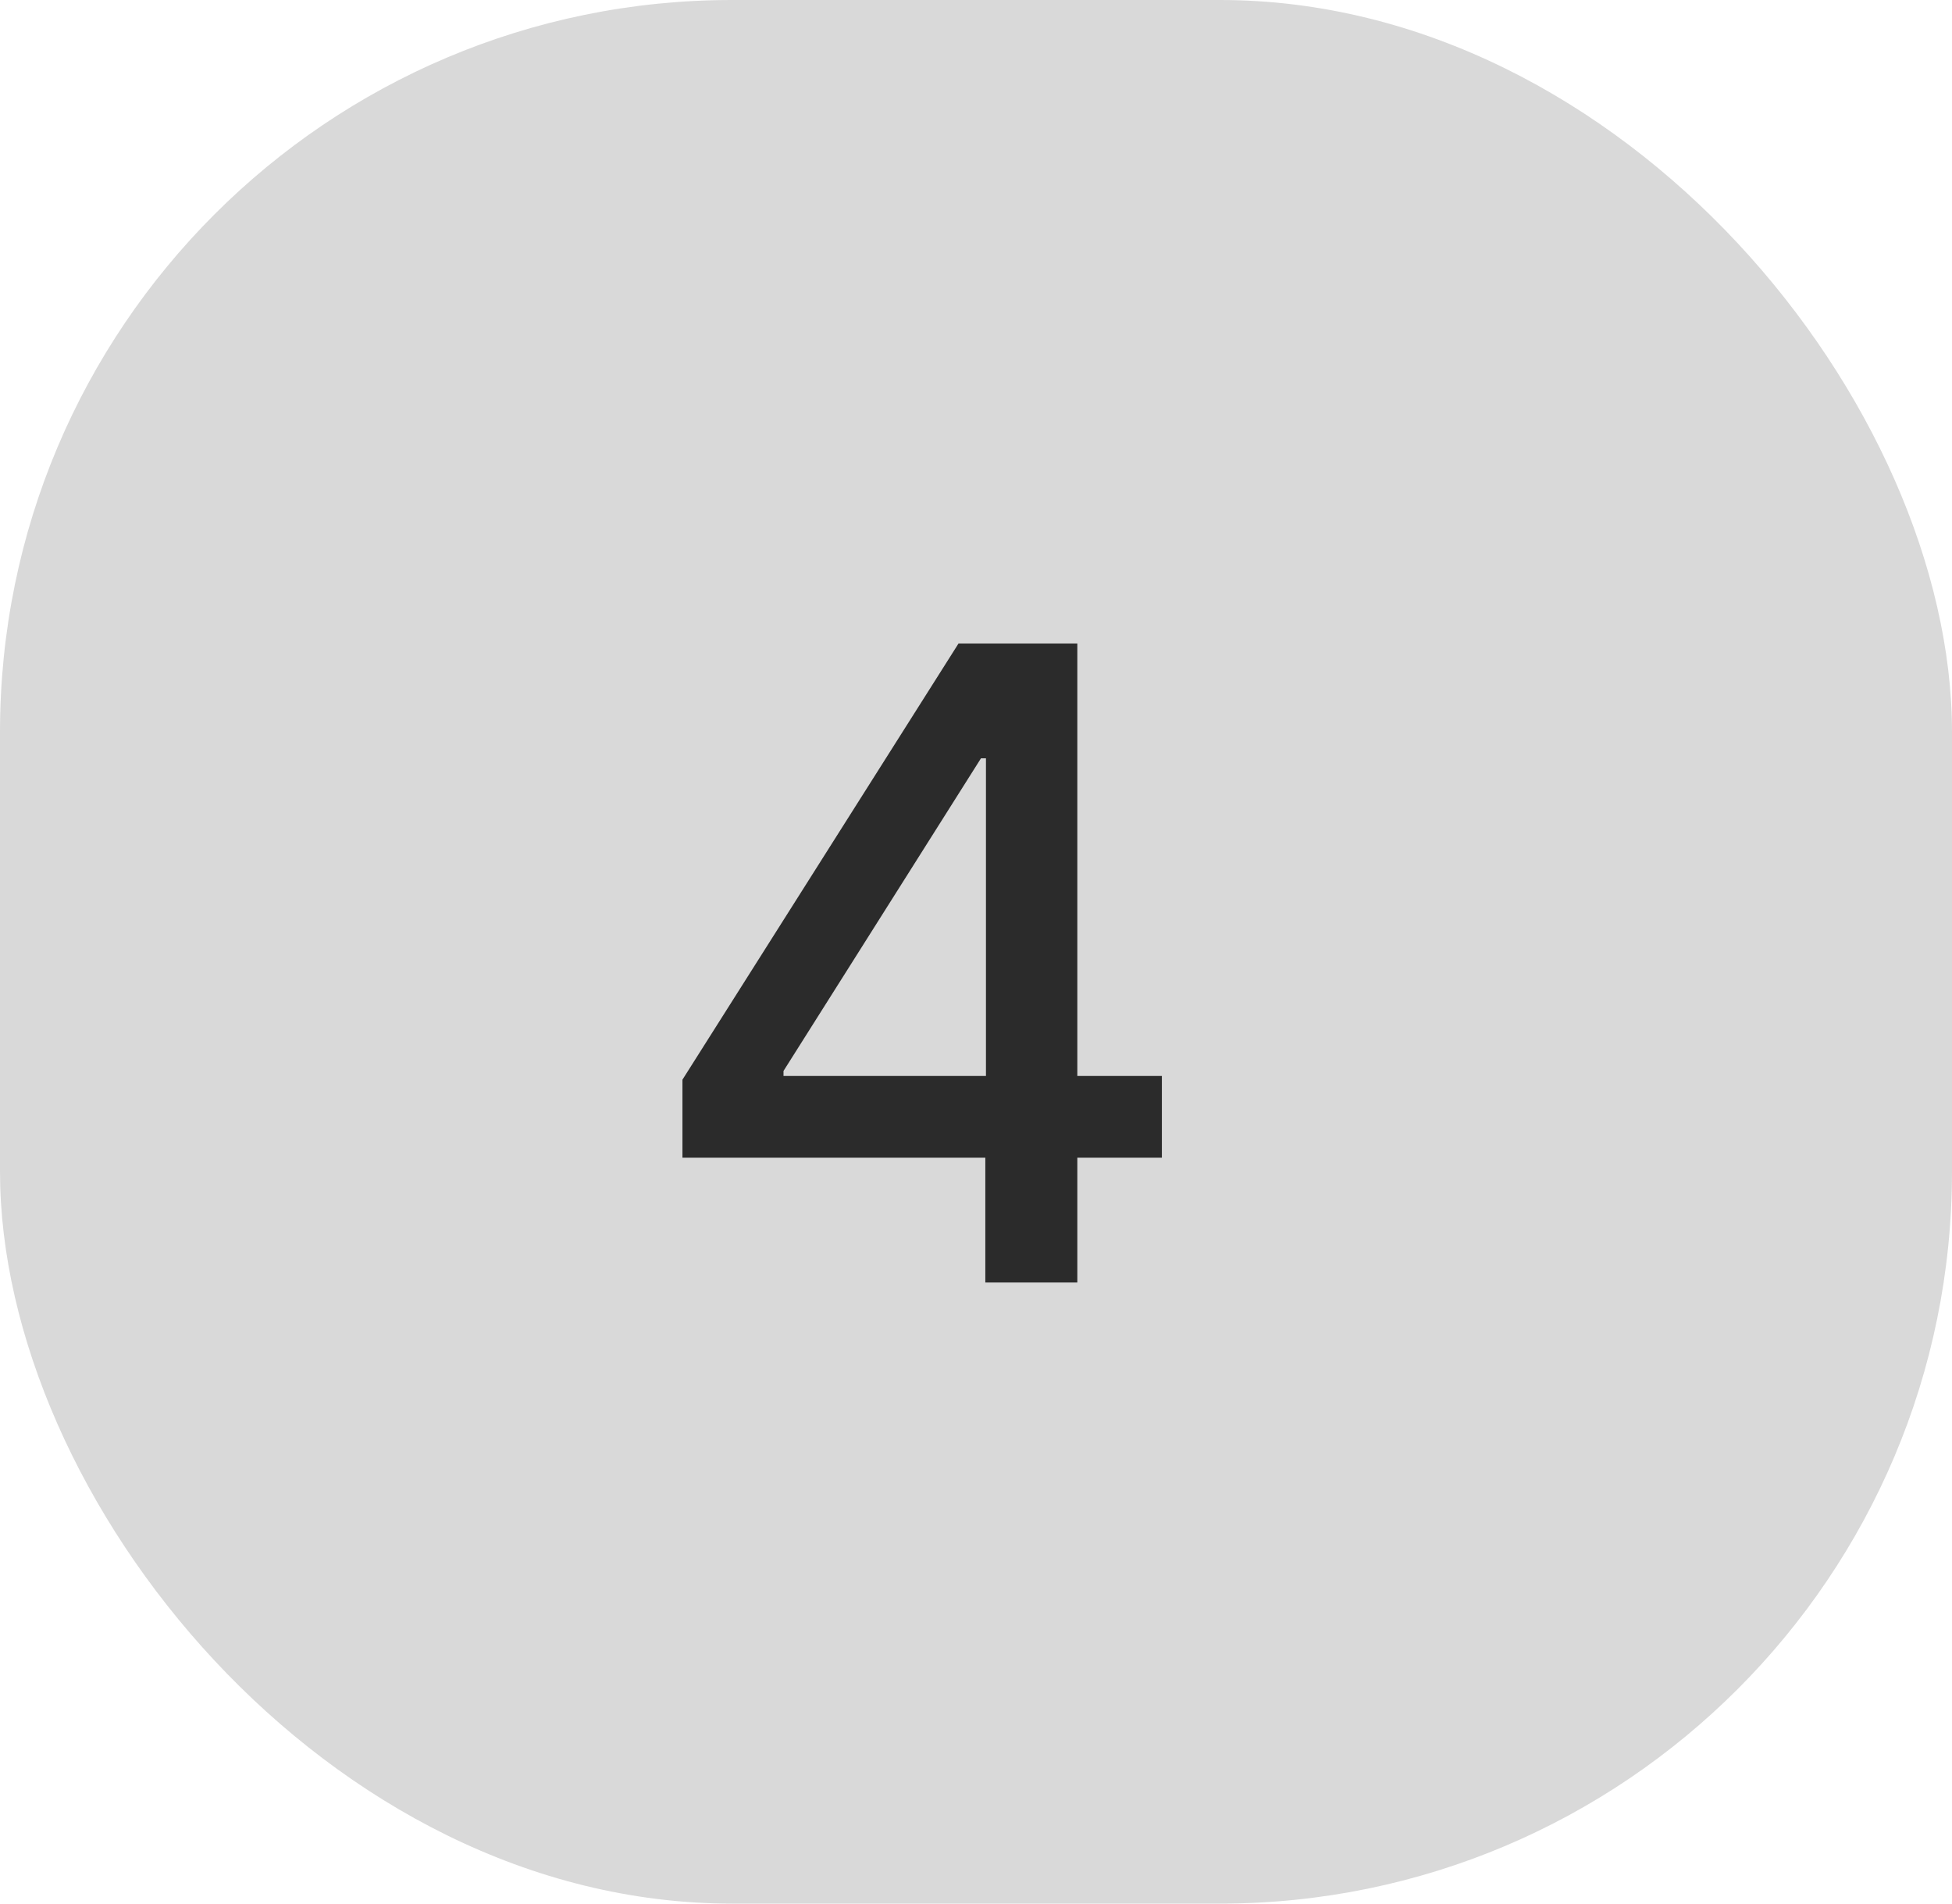 <svg width="80" height="78" viewBox="0 0 80 78" fill="none" xmlns="http://www.w3.org/2000/svg">
<rect width="80" height="78" rx="30" fill="#D9D9D9"/>
<path d="M27.969 47.436V44.24L39.283 26.368H41.801V31.073H40.203L32.111 43.882V44.087H47.618V47.436H27.969ZM40.382 52.55V46.465L40.408 45.007V26.368H44.153V52.55H40.382Z" fill="black" fill-opacity="0.8"/>
</svg>
